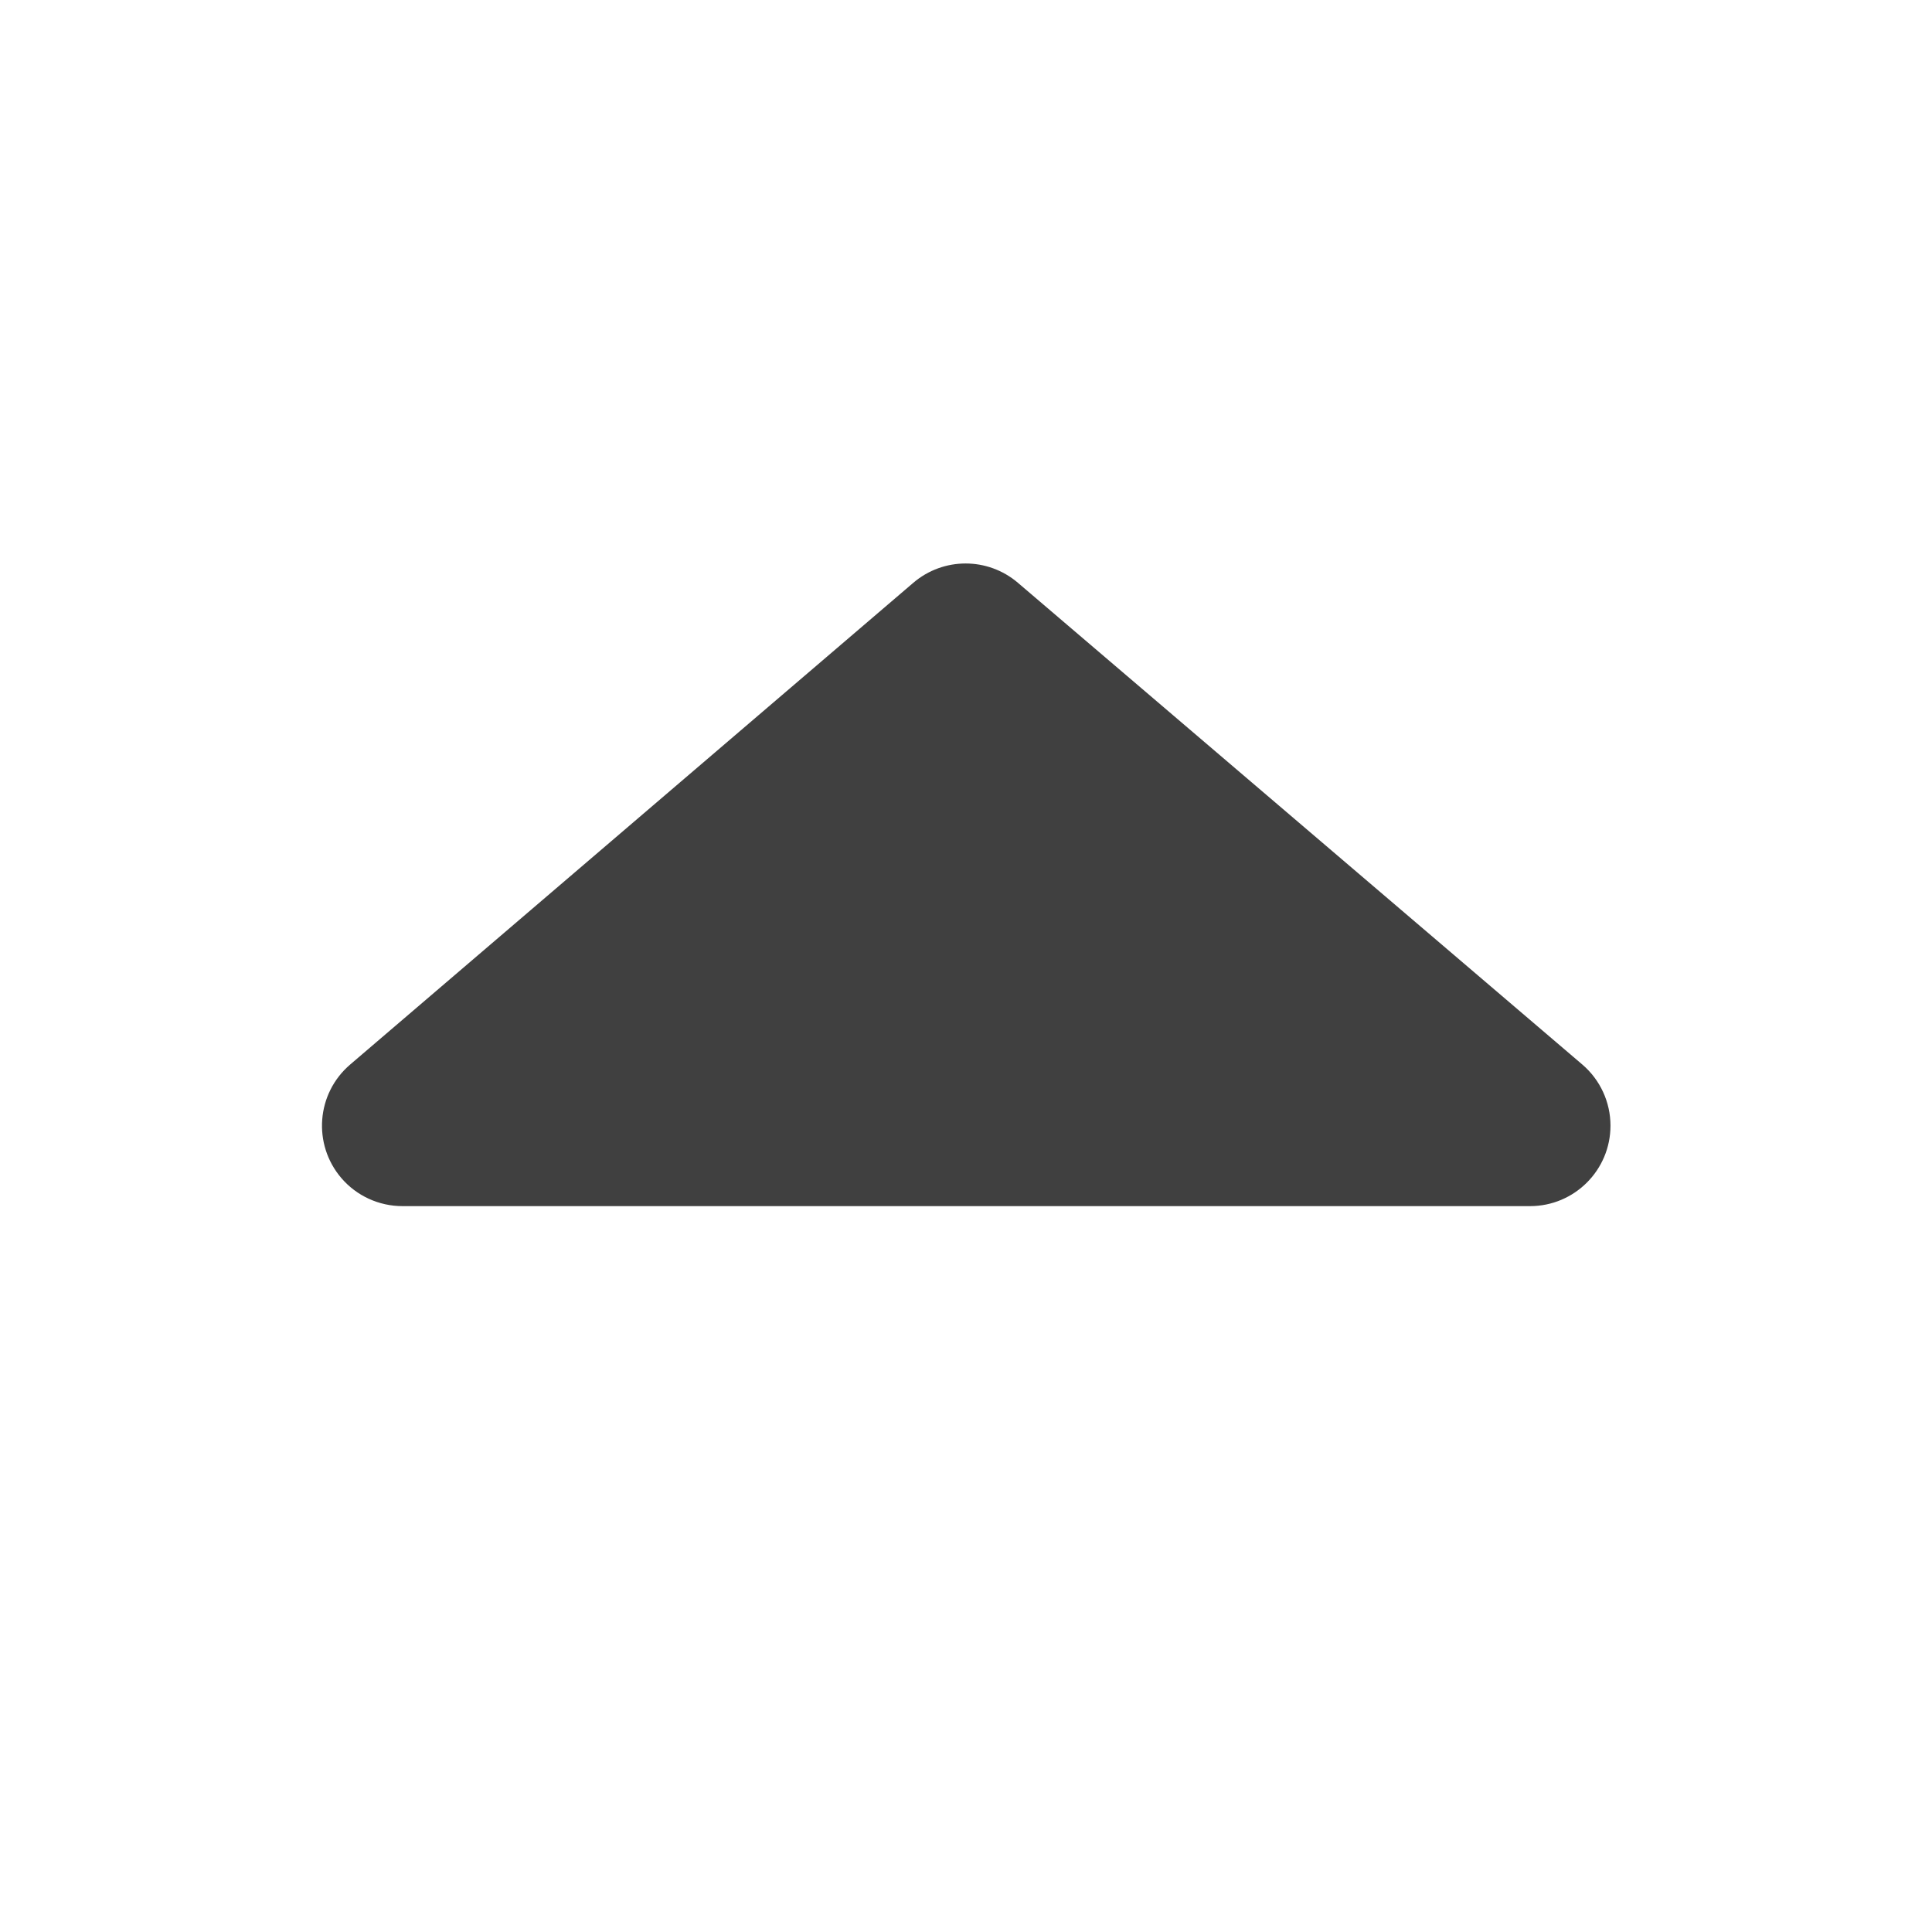 <?xml version="1.0" encoding="UTF-8"?>
<svg width="24px" height="24px" viewBox="0 0 24 24" version="1.1" xmlns="http://www.w3.org/2000/svg" xmlns:xlink="http://www.w3.org/1999/xlink">
    <!-- Generator: sketchtool 59.1 (101010) - https://sketch.com -->
    <title>icon/caret_up</title>
    <desc>Created with sketchtool.</desc>
    <defs>
        <path d="M19.655,13.223 C19.878,13.413 20.006,13.691 20.006,13.983 C20.006,14.536 19.558,14.983 19.006,14.983 L5,14.983 C4.708,14.983 4.43,14.856 4.24,14.634 C3.881,14.214 3.93,13.583 4.35,13.224 L11.345,7.24 C11.719,6.92 12.27,6.92 12.644,7.239 L19.655,13.223 L19.655,13.223 Z" id="path-1"></path>
    </defs>
    <g id="Icons" stroke="none" stroke-width="1" fill="none" fill-rule="evenodd">
        <g id="icon/caret_up">
            <mask id="mask-2" fill="white">
                <use xlink:href="#path-1"></use>
            </mask>
            <use id="caret-up" fill="#404040" xlink:href="#path-1"></use>
        </g>
    </g>
</svg>
